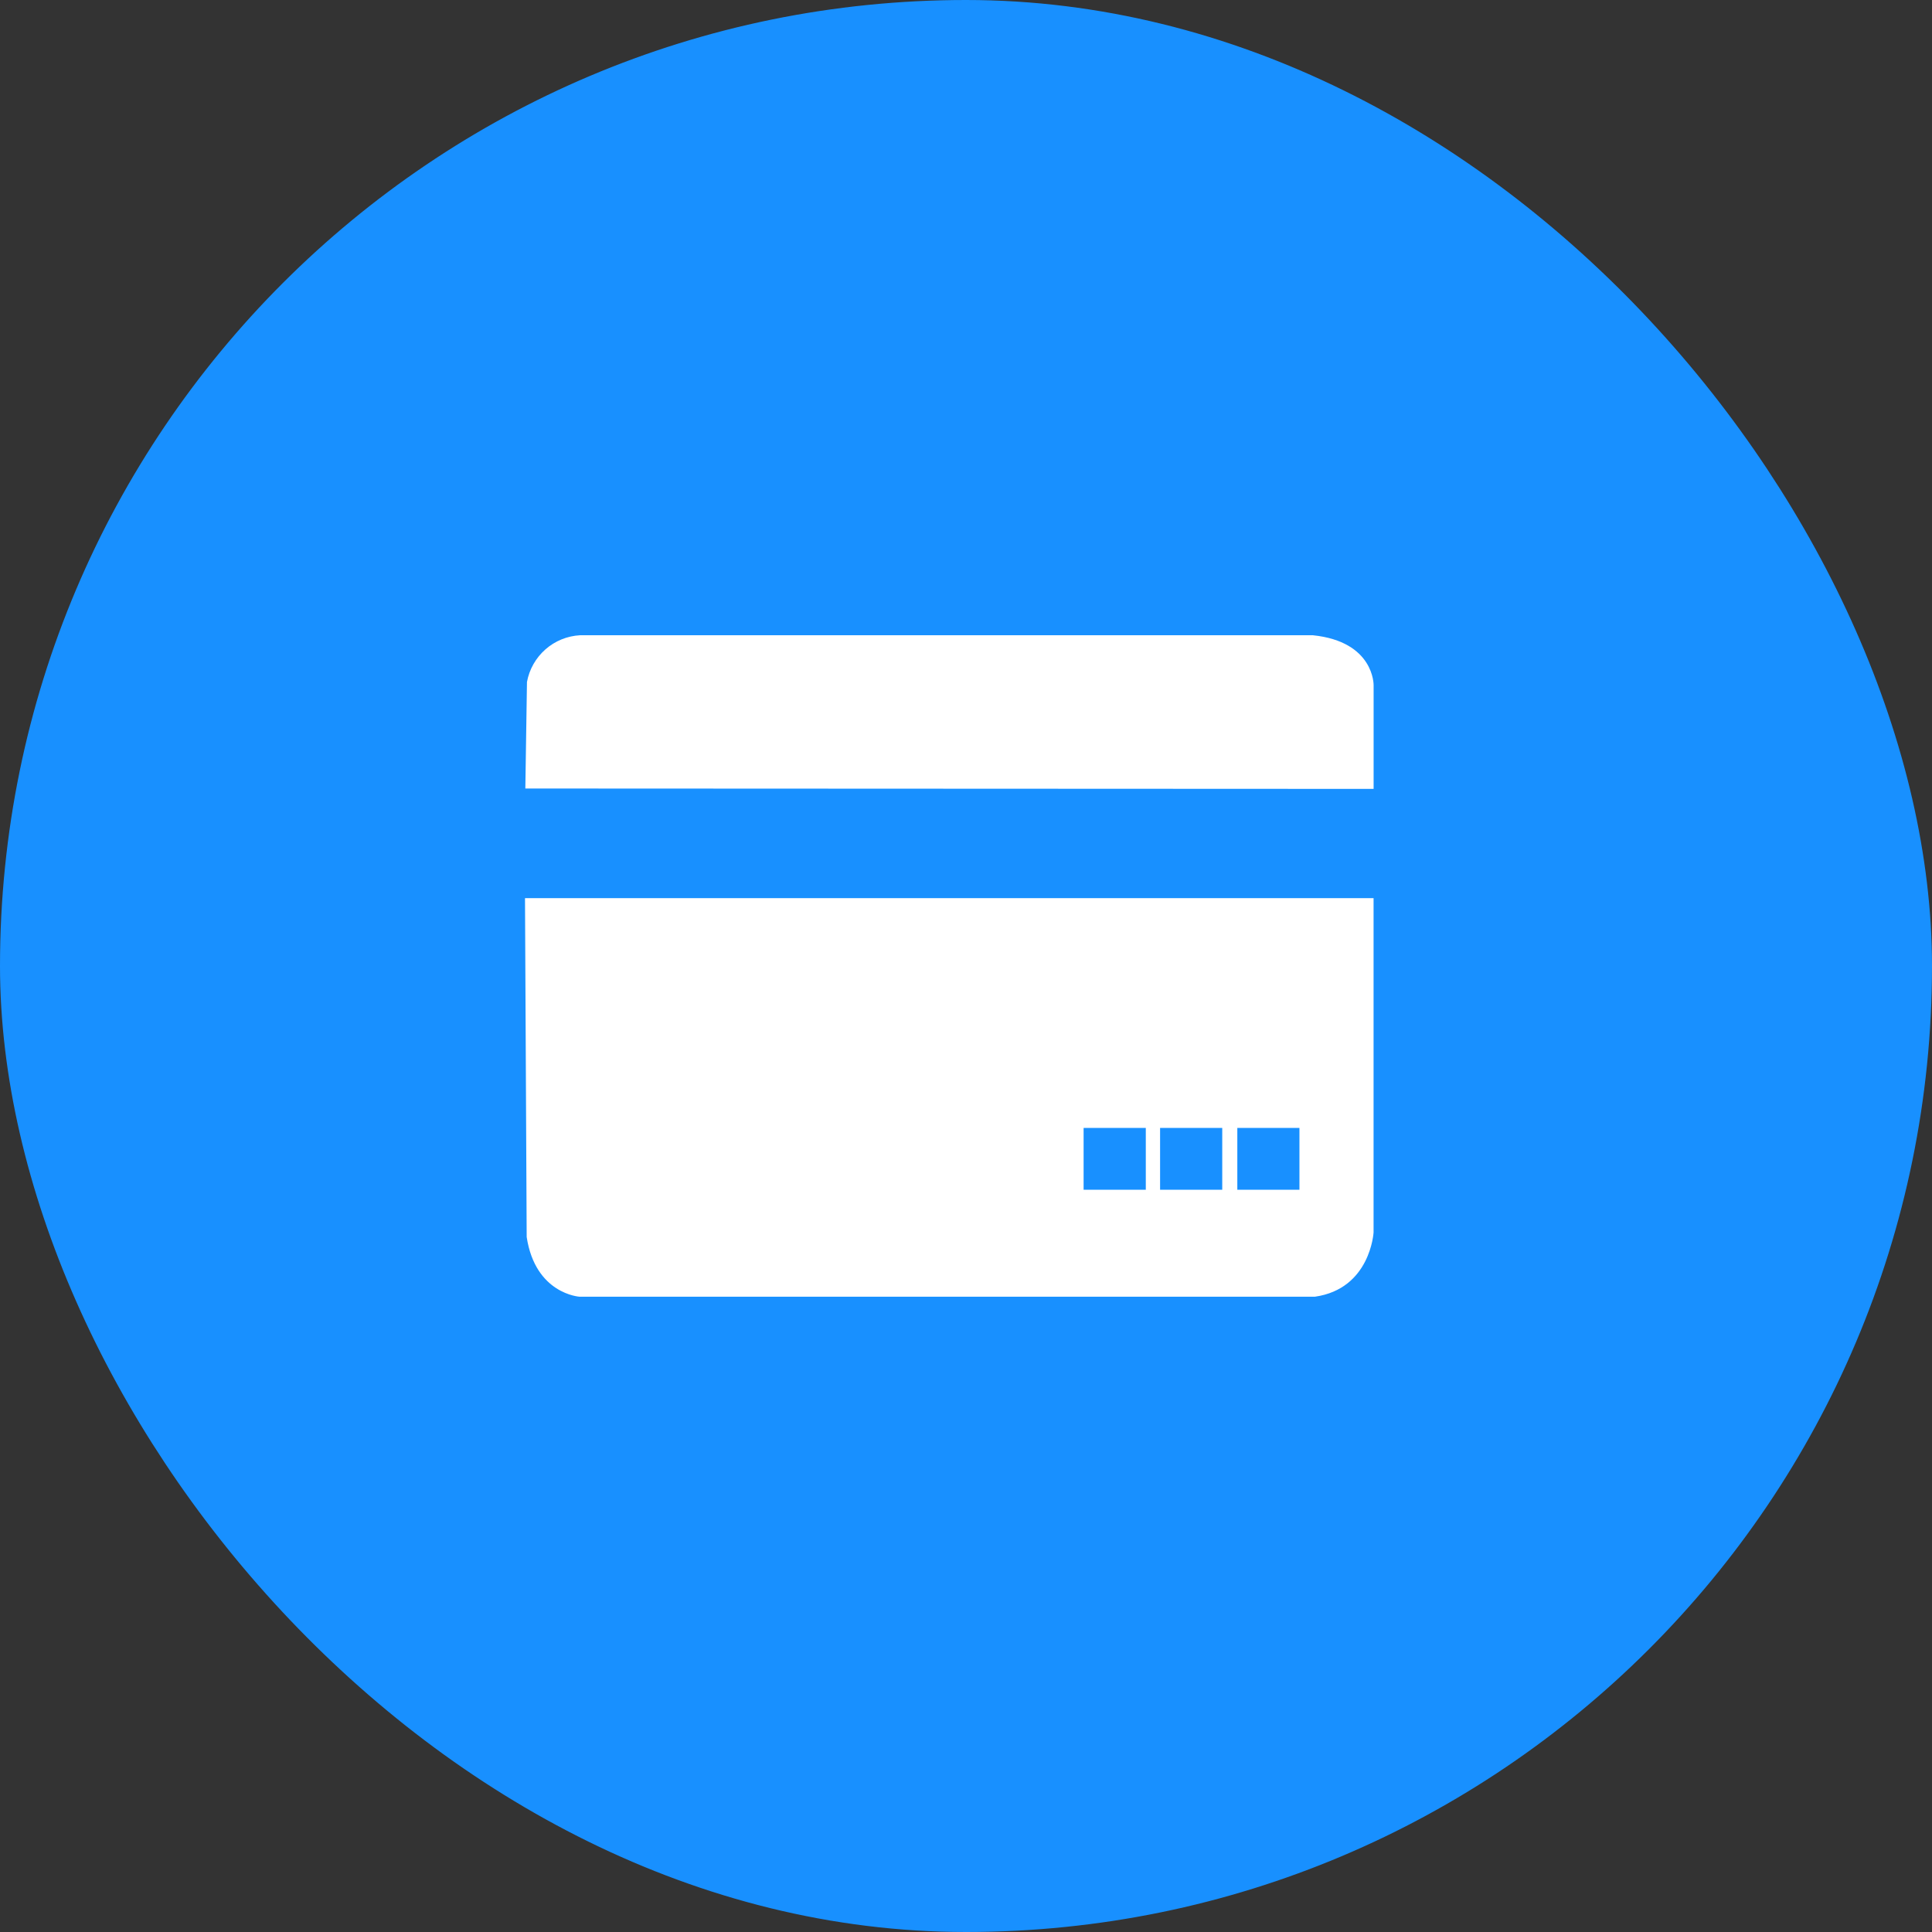 <svg width="46" height="46" viewBox="0 0 46 46" fill="none" xmlns="http://www.w3.org/2000/svg">
<rect x="0" y="0" width="46" height="46" fill="#333333" stroke="none"/>
<rect x="0.75" y="0.75" width="44.5" height="44.5" rx="22.25" fill="#1890FF"/>
<path fill-rule="evenodd" clip-rule="evenodd" d="M32.705 18.783V16.312C32.705 16.312 32.723 15.276 31.259 15.125H13.81C13.505 15.142 13.215 15.26 12.986 15.462C12.757 15.664 12.602 15.937 12.547 16.237L12.508 18.774L32.705 18.783ZM12.54 29.452L12.5 21.385H32.704V29.345C32.704 29.345 32.629 30.685 31.308 30.874H13.797C13.797 30.874 12.747 30.811 12.54 29.452ZM25.8 28.327H27.281V26.855H25.8V28.327ZM27.621 28.327H29.101V26.855H27.621V28.327ZM29.46 28.327H30.939V26.855H29.46V28.327Z" fill="white"/>
<rect x="0.75" y="0.75" width="44.5" height="44.5" rx="22.25" stroke="#1890FF" stroke-width="1.5"/>
</svg>
